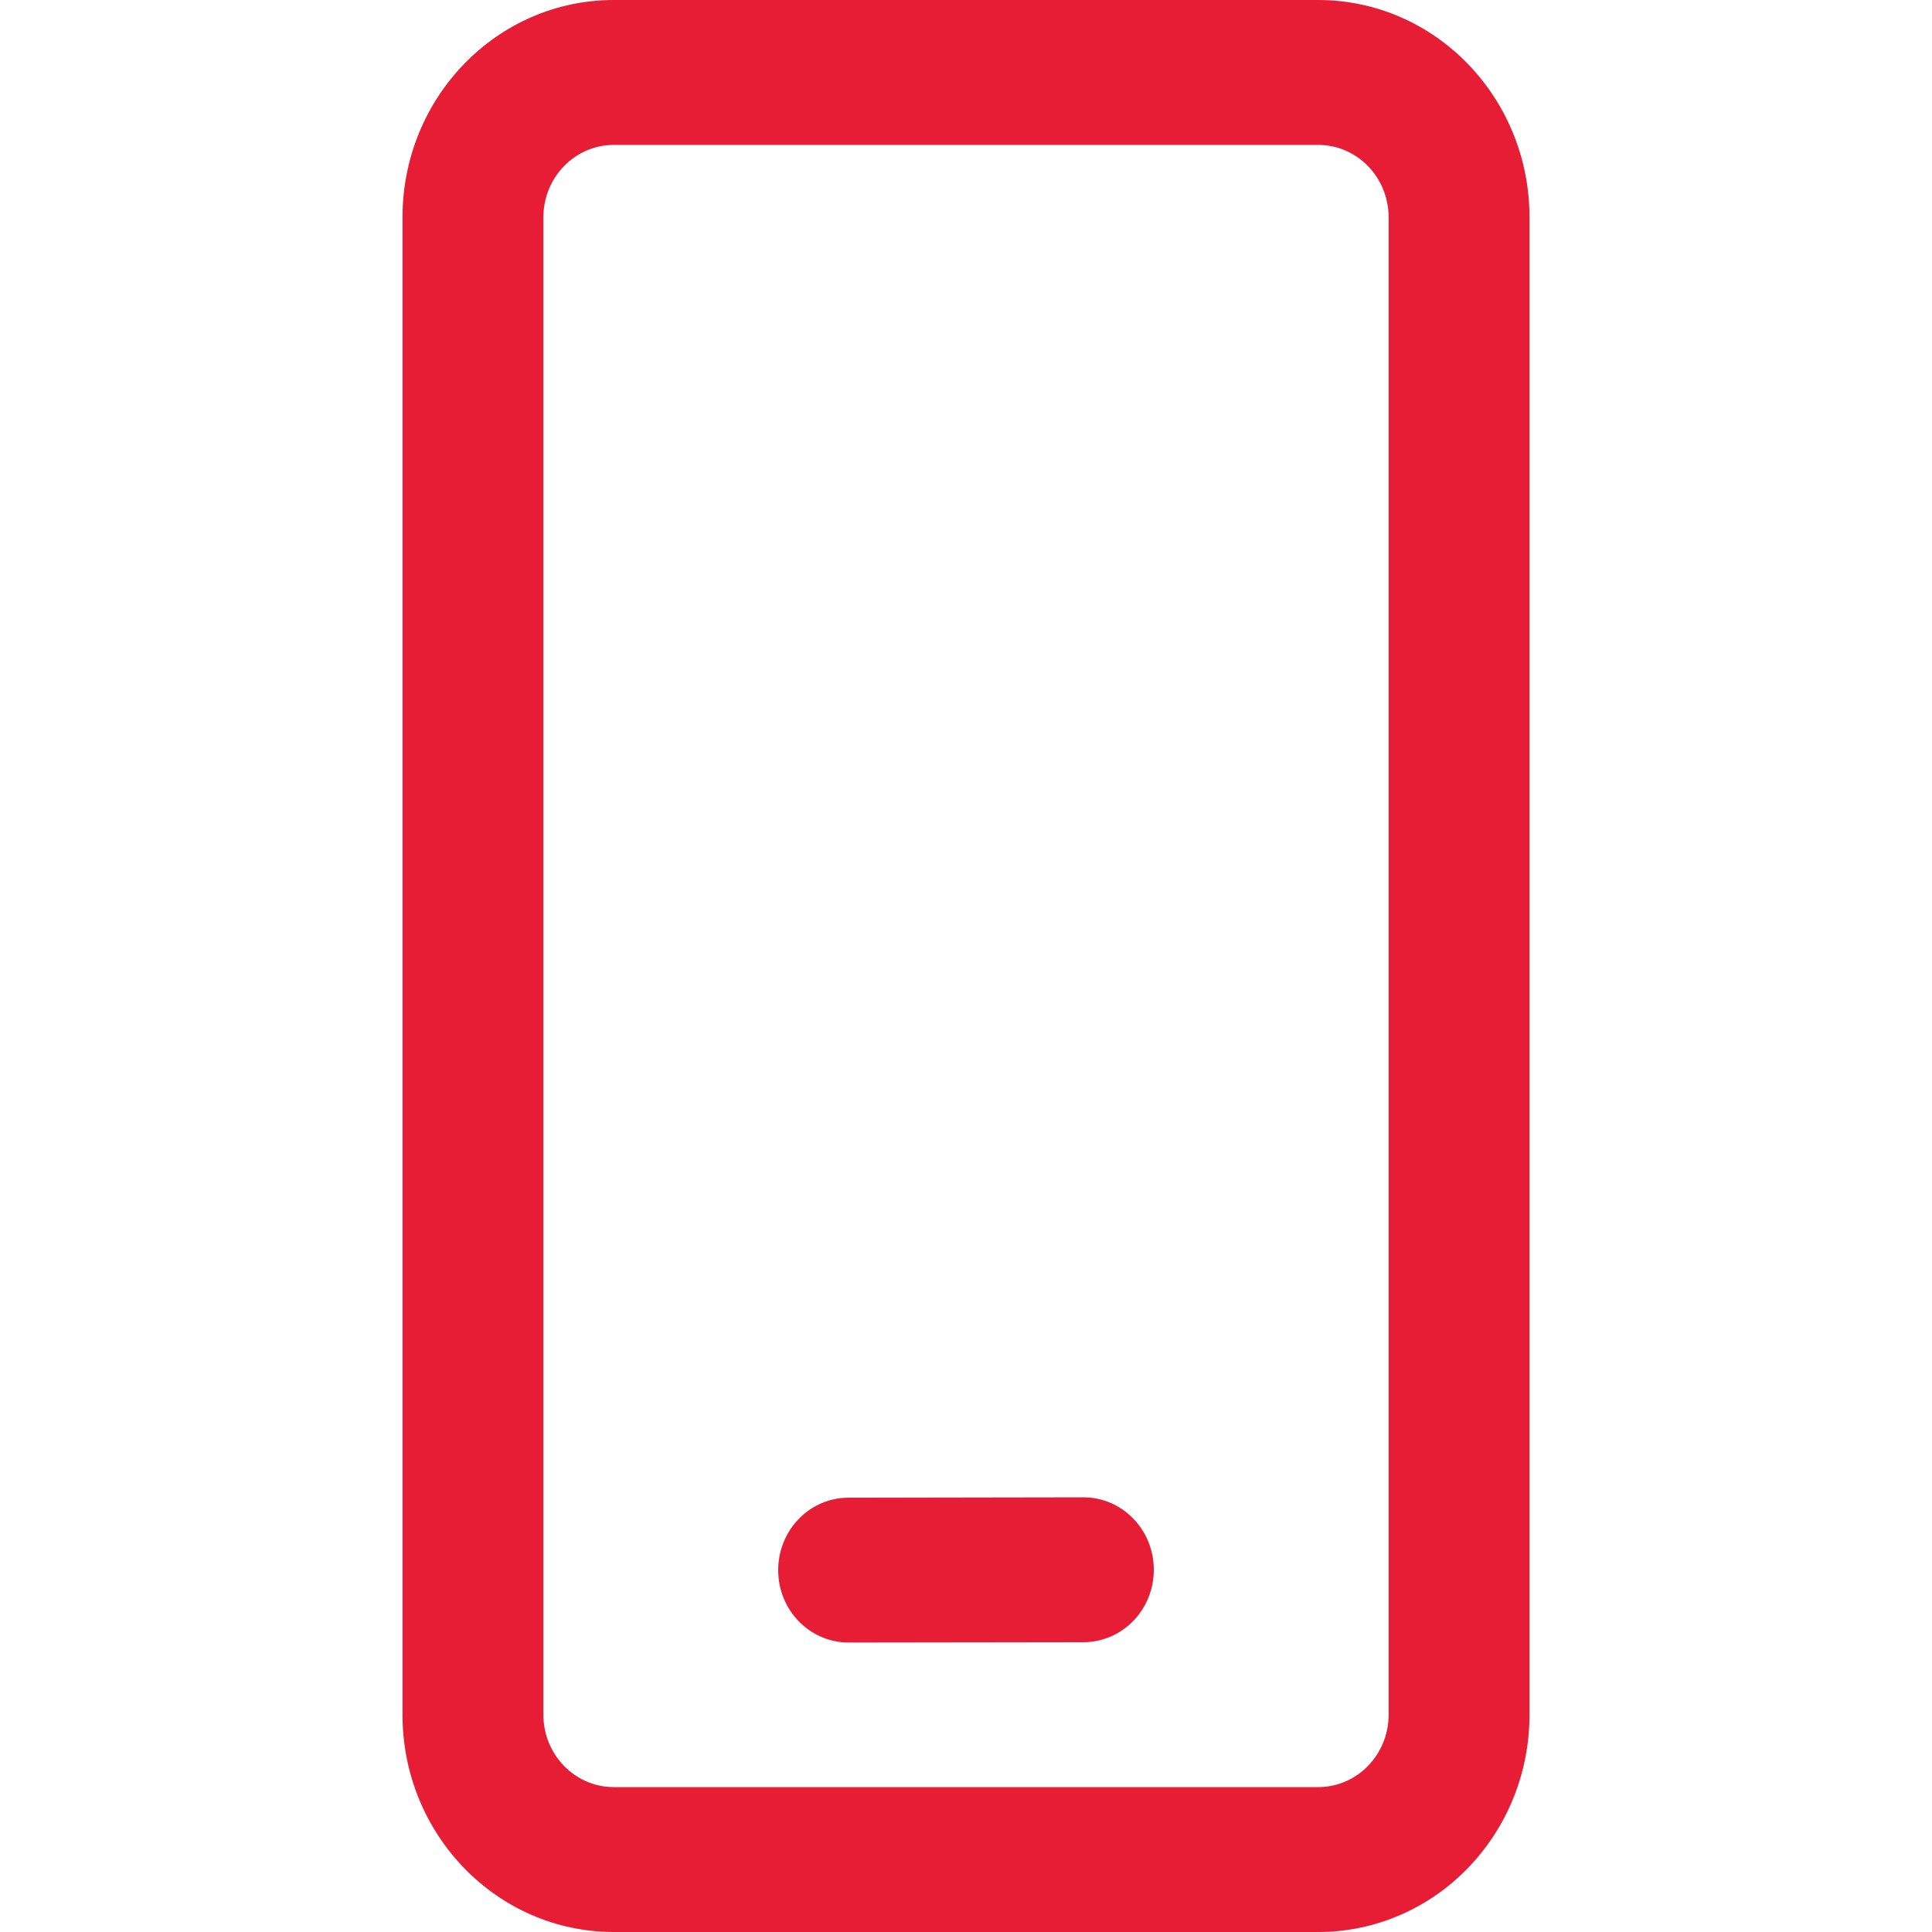 <svg width="24" height="24" viewBox="0 0 24 24" fill="none" xmlns="http://www.w3.org/2000/svg">
<path d="M16.375 0C17.825 0 19 1.209 19 2.7V21.3C19 22.791 17.825 24 16.375 24H7.625C6.175 24 5 22.791 5 21.3V2.7C5 1.209 6.175 0 7.625 0H16.375ZM16.375 1.8H7.625C7.142 1.8 6.75 2.203 6.75 2.7V21.3C6.75 21.797 7.142 22.2 7.625 22.2H16.375C16.858 22.2 17.25 21.797 17.25 21.3V2.7C17.25 2.203 16.858 1.8 16.375 1.8ZM13.457 18.6C13.94 18.599 14.333 19.002 14.333 19.499C14.334 19.996 13.943 20.399 13.46 20.4L10.543 20.404C10.06 20.405 9.667 20.003 9.667 19.506C9.666 19.009 10.057 18.605 10.54 18.605L13.457 18.6Z" fill="#E71D36"/>
</svg>
